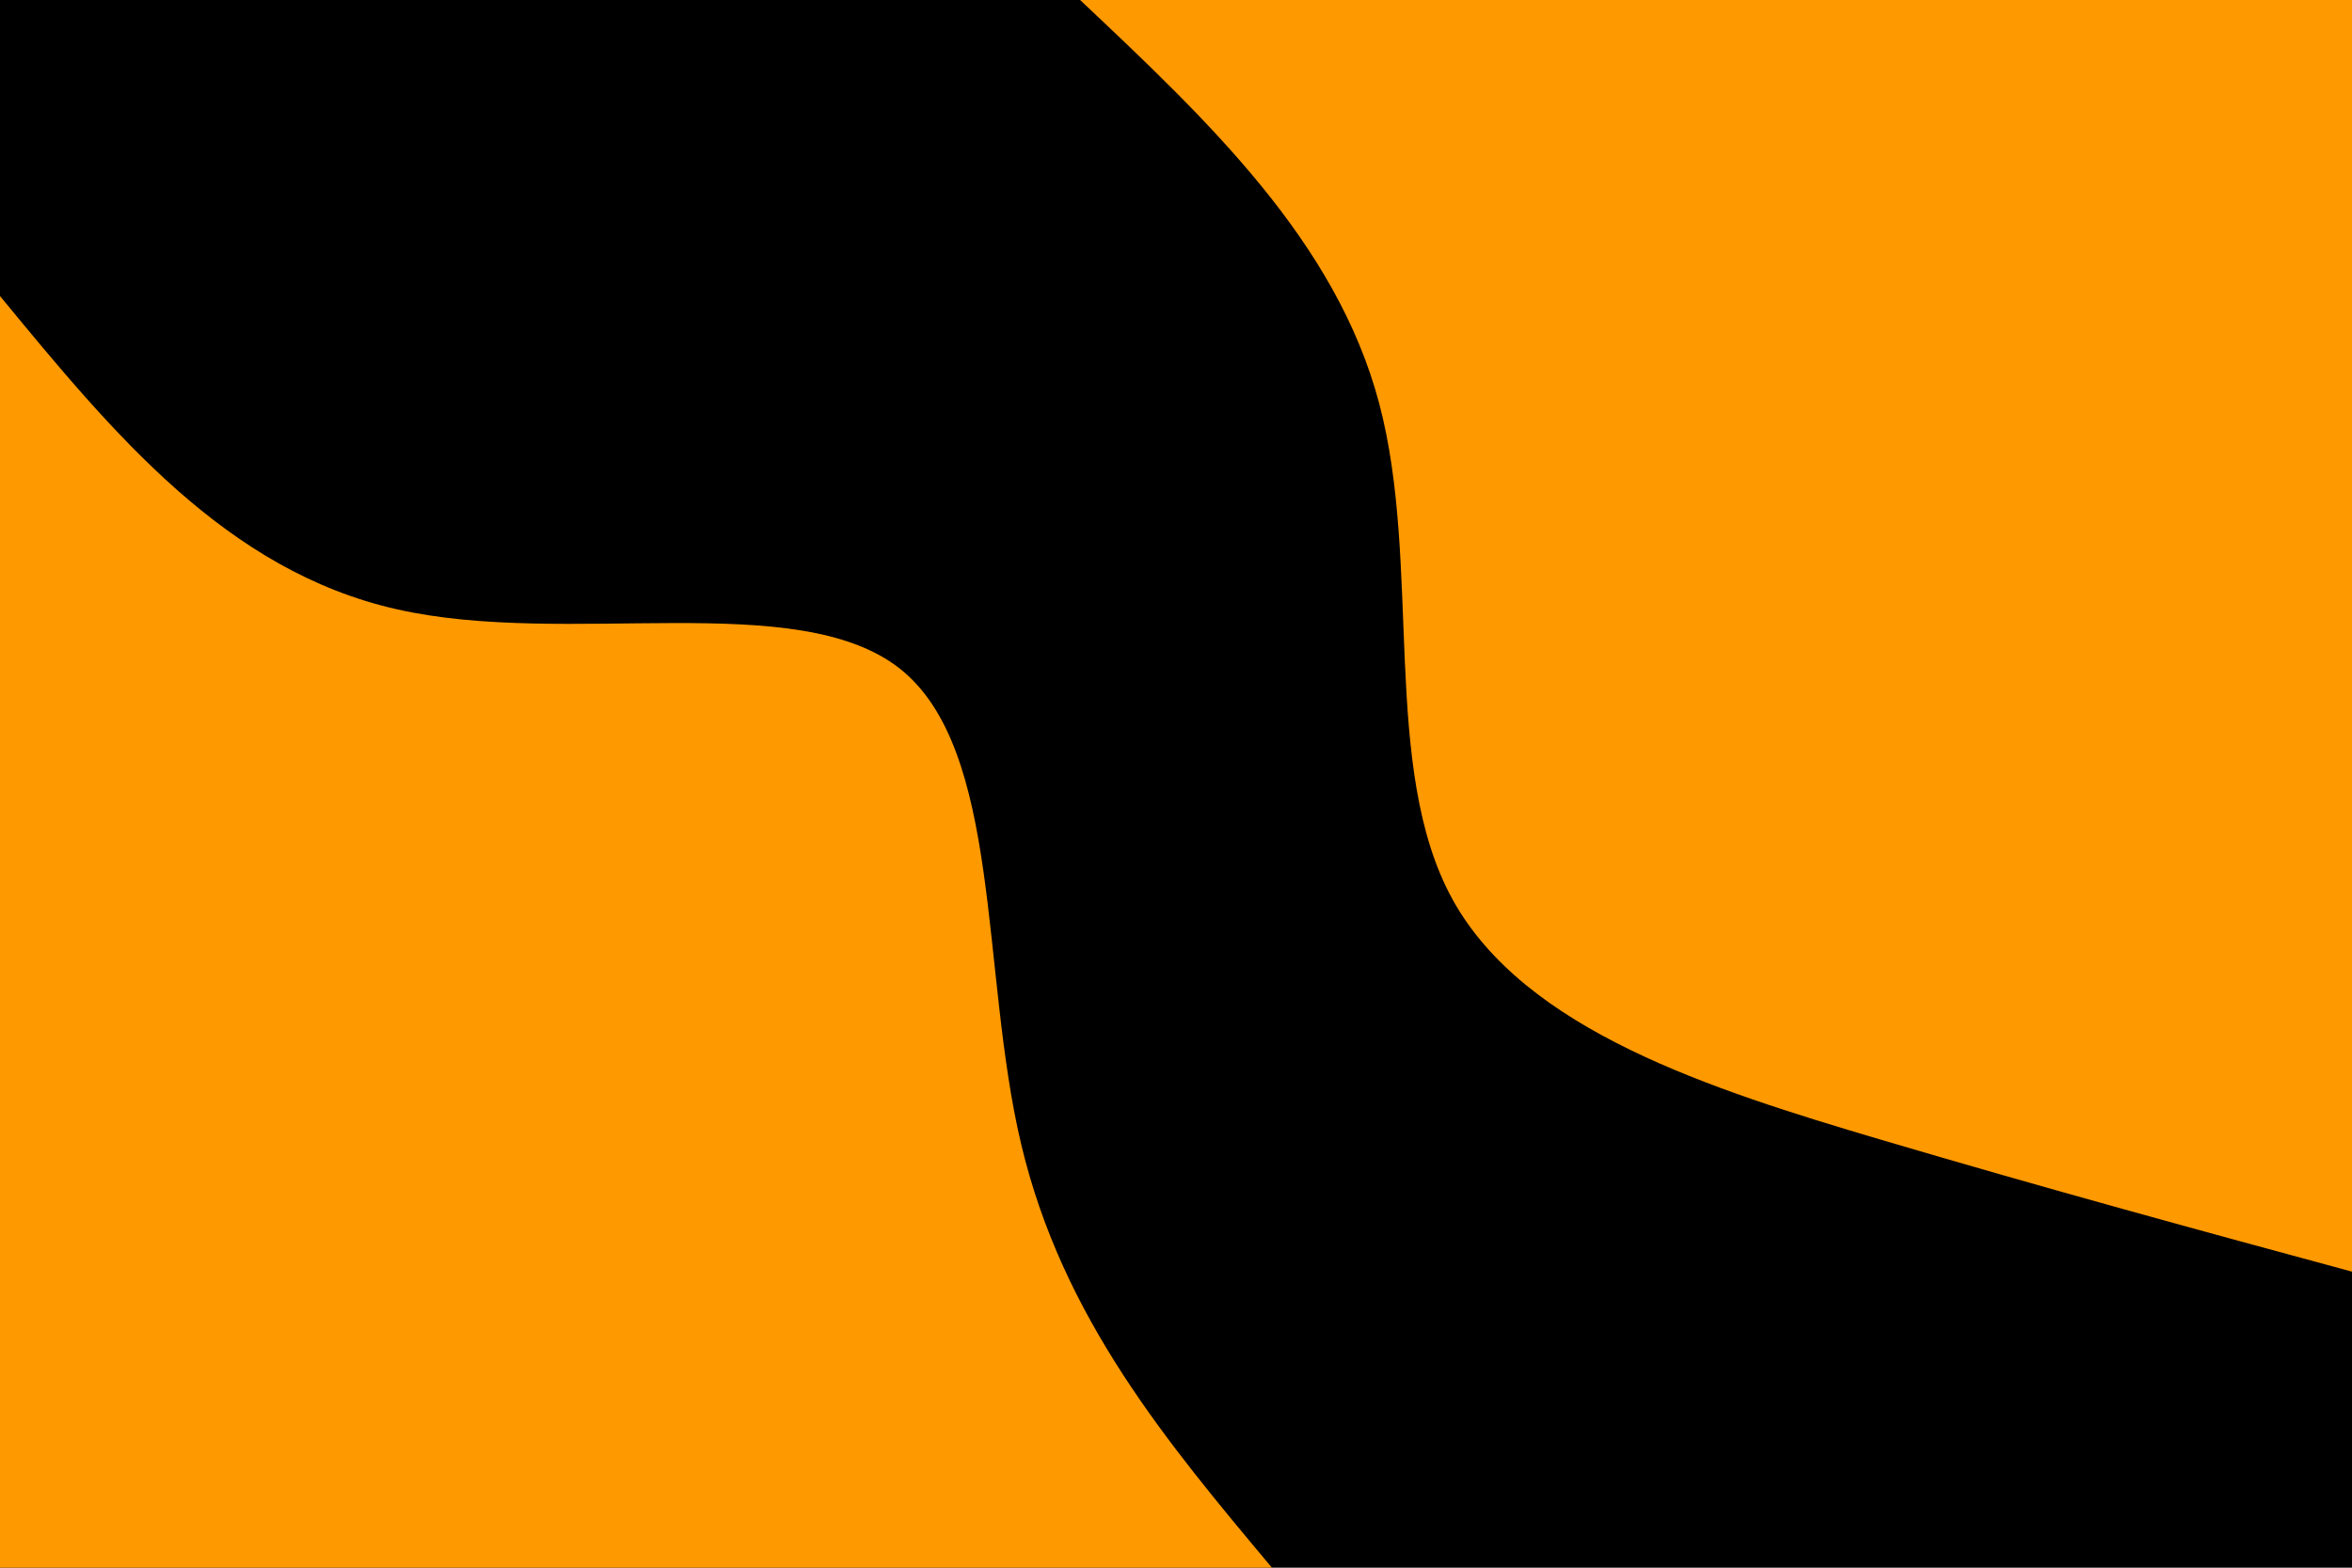 <svg id="visual" viewBox="0 0 900 600" width="900" height="600" xmlns="http://www.w3.org/2000/svg" xmlns:xlink="http://www.w3.org/1999/xlink" version="1.1"><rect x="0" y="0" width="900" height="600" fill="#000000"></rect><defs><linearGradient id="grad1_0" x1="33.3%" y1="0%" x2="100%" y2="100%"><stop offset="20%" stop-color="#000000" stop-opacity="1"></stop><stop offset="80%" stop-color="#000000" stop-opacity="1"></stop></linearGradient></defs><defs><linearGradient id="grad2_0" x1="0%" y1="0%" x2="66.7%" y2="100%"><stop offset="20%" stop-color="#000000" stop-opacity="1"></stop><stop offset="80%" stop-color="#000000" stop-opacity="1"></stop></linearGradient></defs><g transform="translate(900, 0)"><path d="M0 486.7C-58 471 -116 455.2 -180.6 436.1C-245.3 416.9 -316.5 394.4 -344.2 344.2C-371.8 294 -355.8 216.2 -372.3 154.2C-388.8 92.3 -437.8 46.1 -486.7 0L0 0Z" fill="#ff9900"></path></g><g transform="translate(0, 600)"><path d="M0 -486.7C43.3 -434.1 86.6 -381.5 151.9 -366.8C217.3 -352 304.7 -375.1 344.2 -344.2C383.6 -313.2 375 -228.2 390.8 -161.9C406.6 -95.5 446.7 -47.8 486.7 0L0 0Z" fill="#ff9900"></path></g></svg>